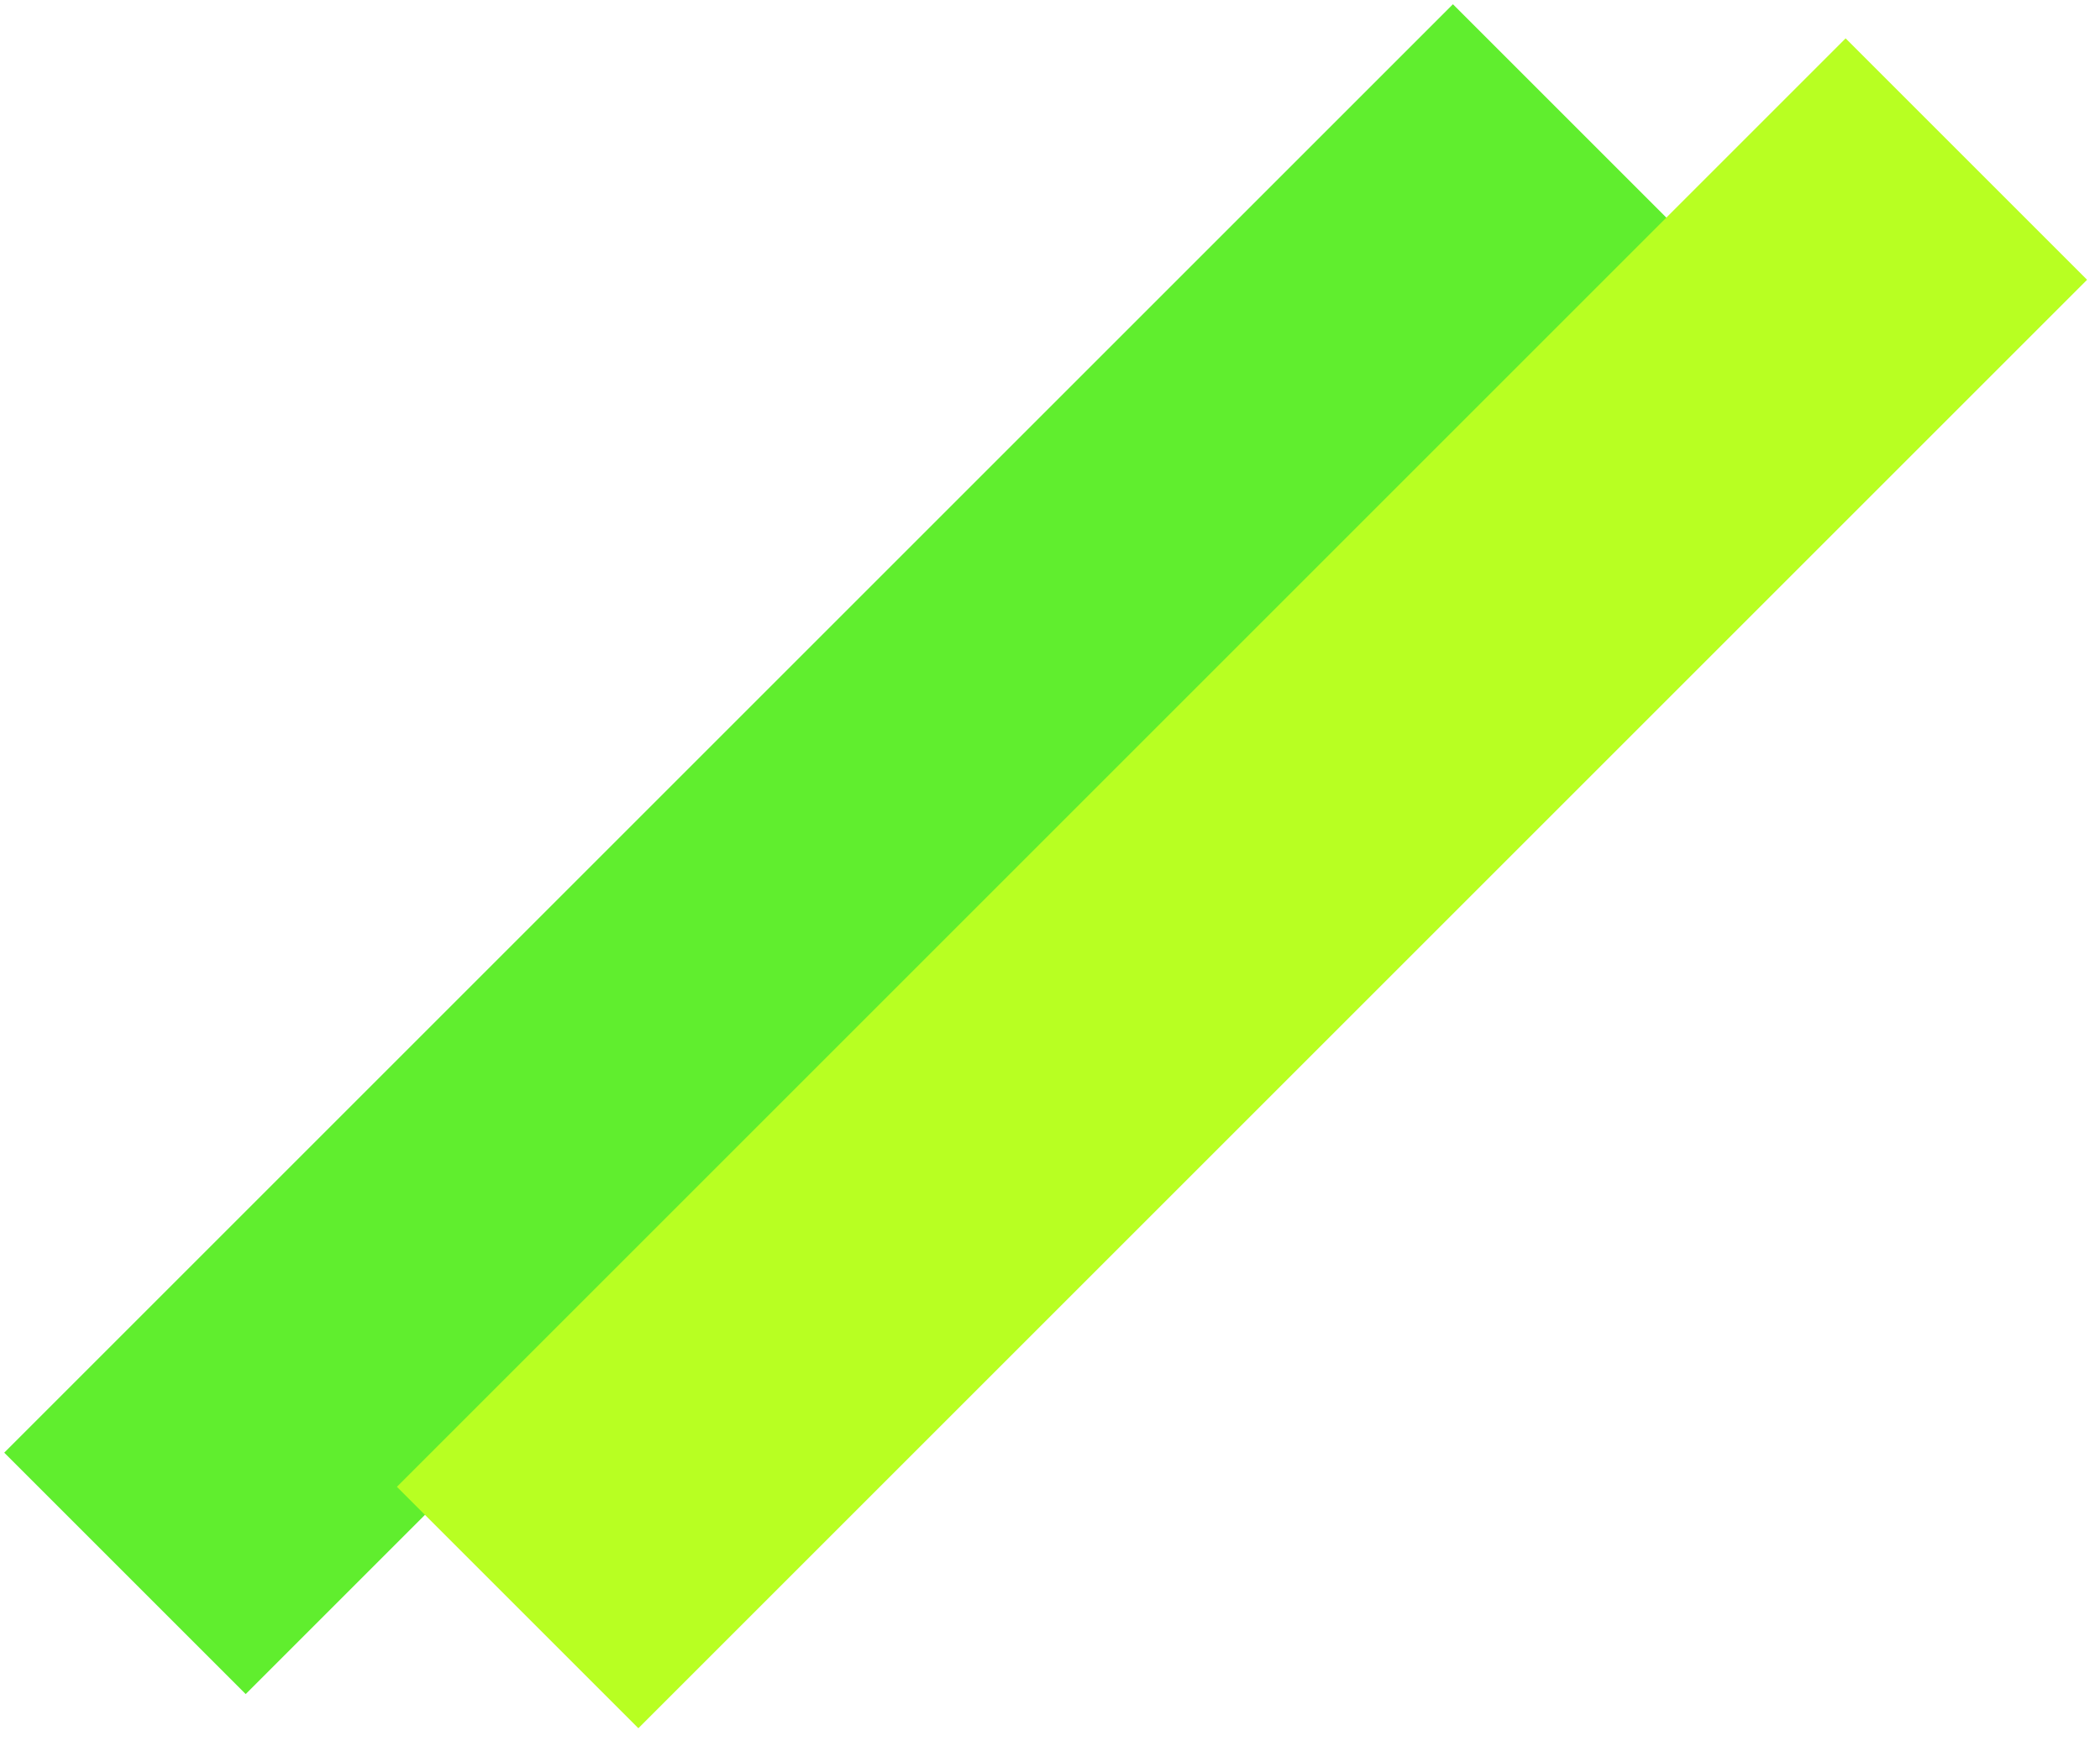 <svg width="123" height="102" viewBox="0 0 123 102" fill="none" xmlns="http://www.w3.org/2000/svg">
<rect x="0.248" y="85.101" width="120" height="20" transform="rotate(-45 0.248 85.101)" fill="#60EE2E"/>
<rect x="23.248" y="87.101" width="120" height="20" transform="rotate(-45 23.248 87.101)" fill="#B8FF22"/>
</svg>
